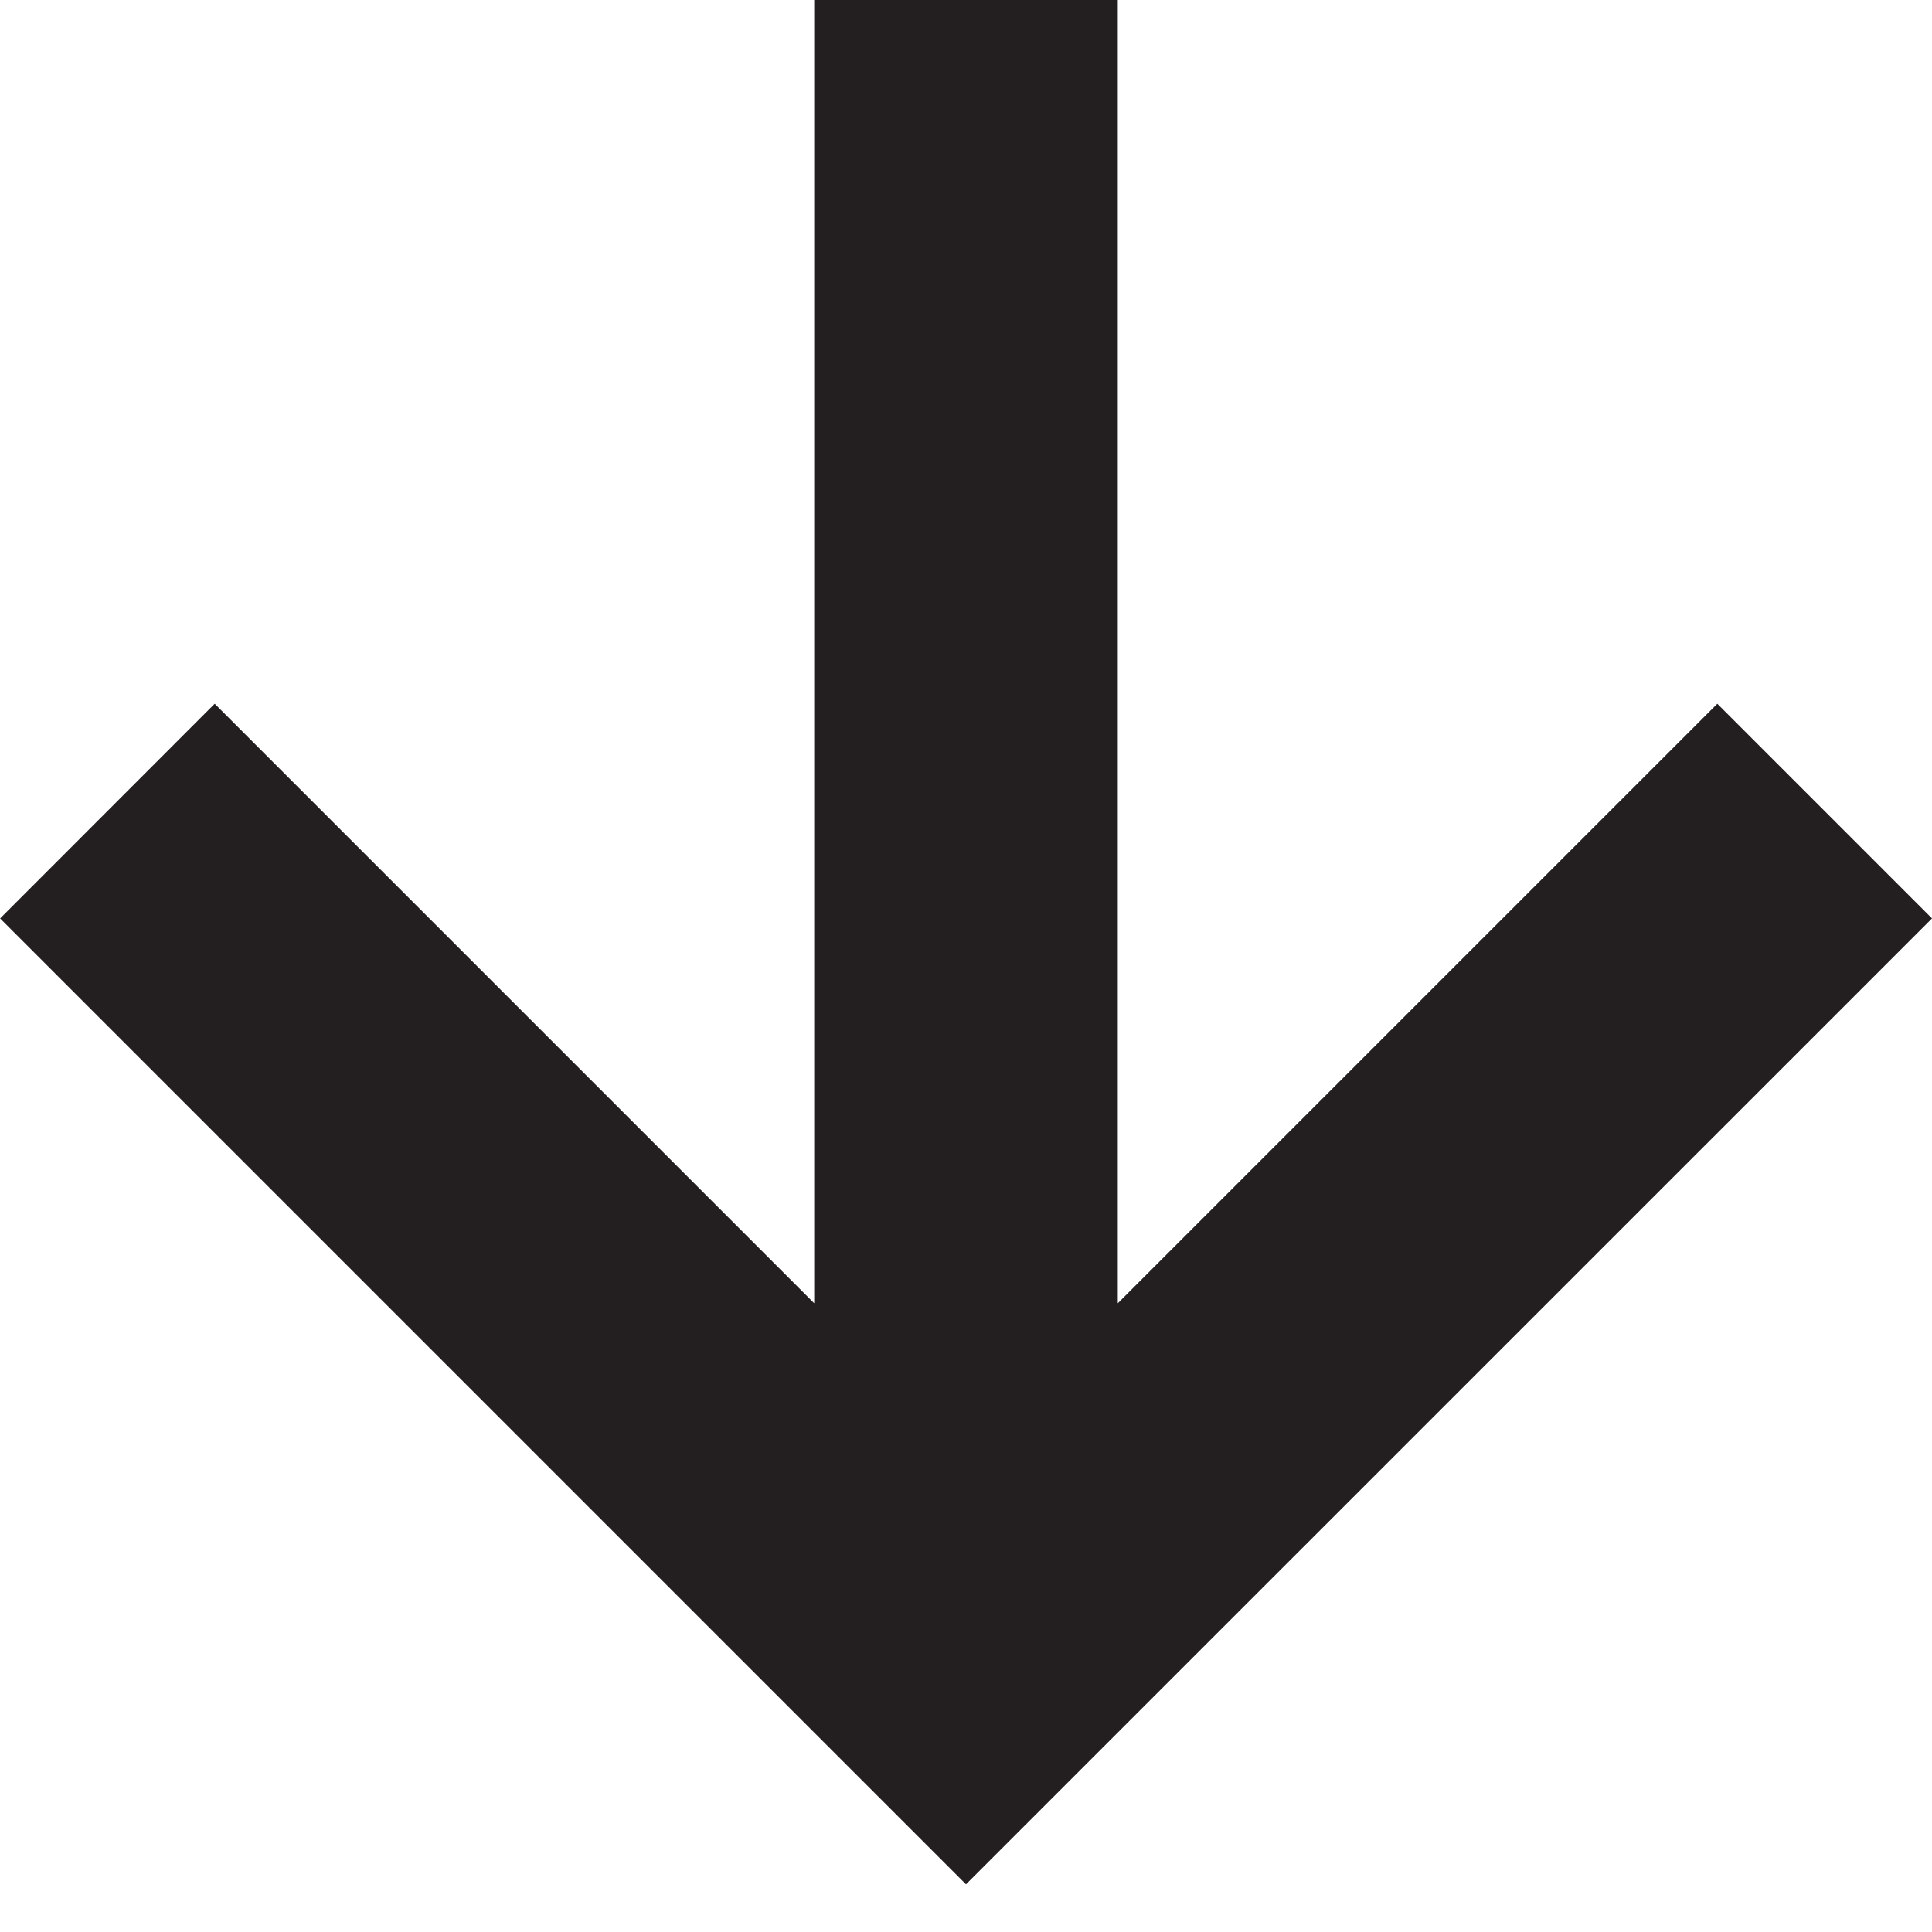<svg id="Layer_1" data-name="Layer 1" xmlns="http://www.w3.org/2000/svg" viewBox="0 0 16 16"><title>down-arrow</title><polygon points="14.222 5.828 9.257 10.793 9.257 0 6.743 0 6.743 10.793 1.778 5.828 0.001 7.606 8 15.605 16 7.606 14.222 5.828" fill="#231f20"/></svg>
